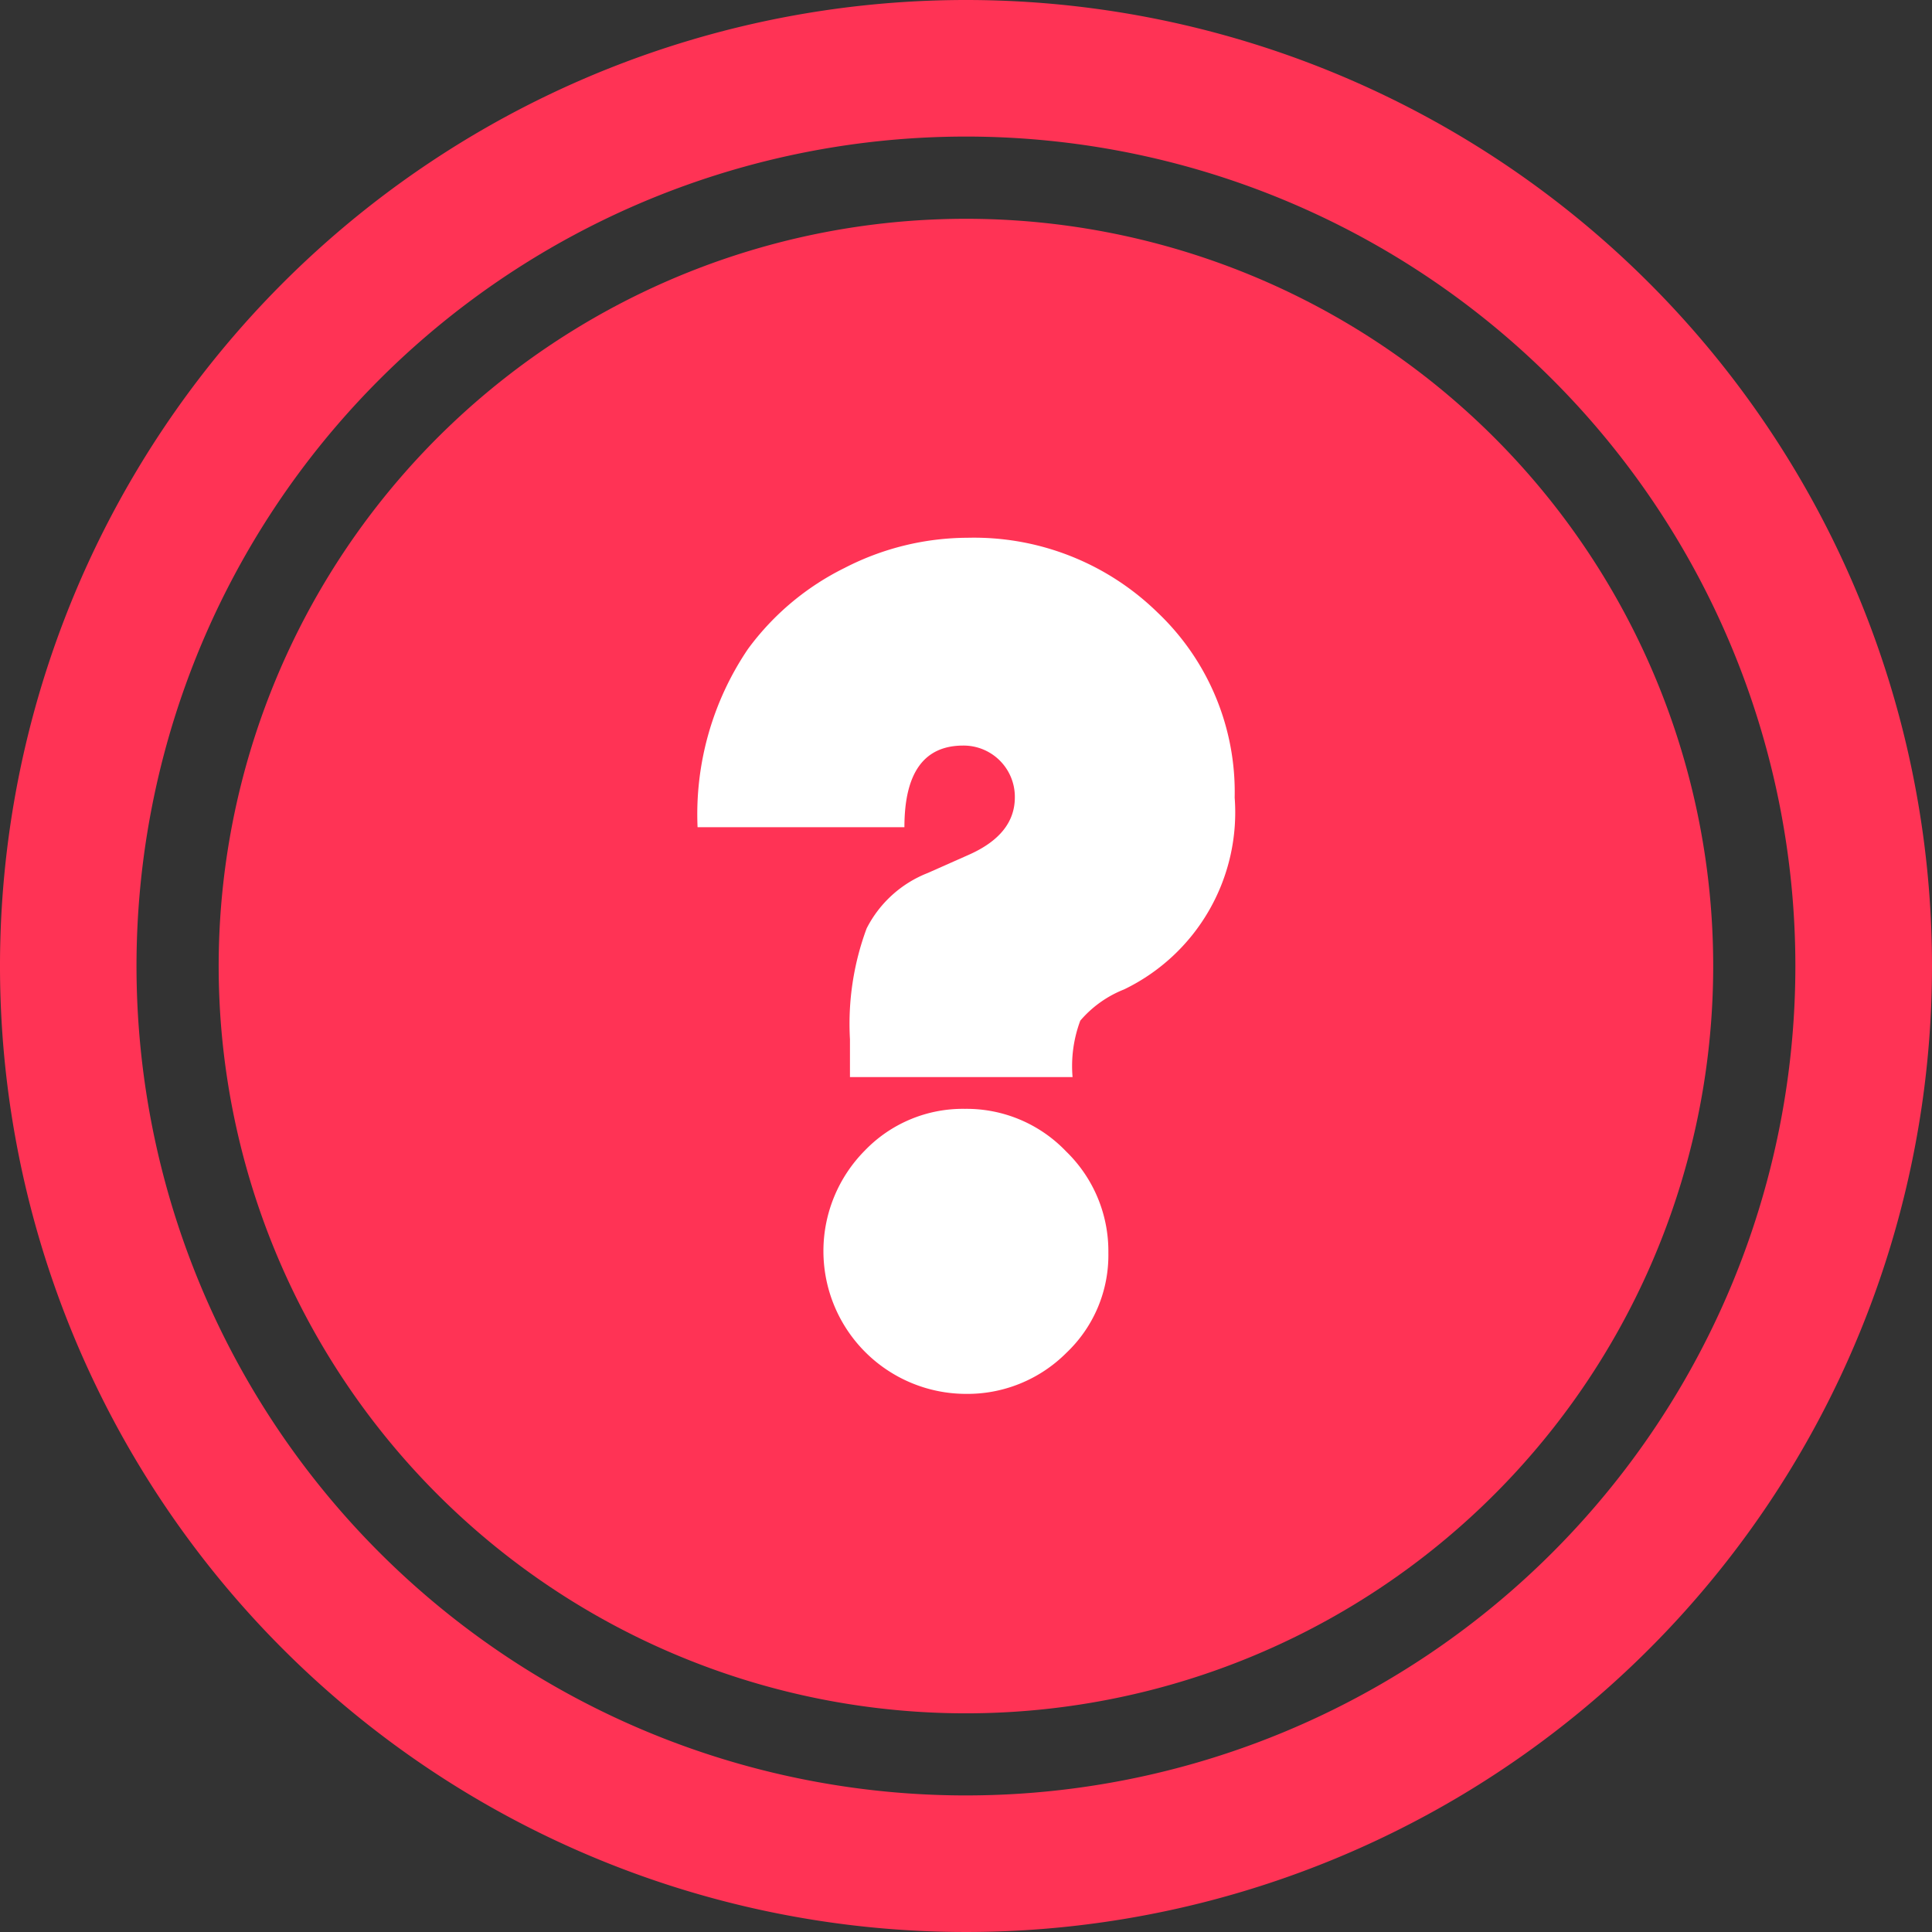 <svg xmlns="http://www.w3.org/2000/svg" width="32" height="32.001" viewBox="0 0 32 32.001"><rect x="0" y="0" width="32" height="32.001" fill="#333333" stroke="none"/><defs><style>.a{fill:#f35;}.b{fill:#fff;}</style></defs><g transform="translate(-15.433 -14.519)"><path class="a" d="M31.433,14.519a16,16,0,1,0,16,16A16,16,0,0,0,31.433,14.519Zm0,29.738A13.738,13.738,0,1,1,45.17,30.519,13.738,13.738,0,0,1,31.433,44.257Z" transform="translate(0 0)"/><path class="a" d="M70.852,57.565A12.377,12.377,0,1,1,58.475,45.188,12.376,12.376,0,0,1,70.852,57.565Z" transform="translate(-27.043 -27.045)"/><g transform="translate(26.985 23.432)"><path class="b" d="M134.878,173.994a2.317,2.317,0,0,1-1.68.681,2.365,2.365,0,0,1-1.66-4.03,2.252,2.252,0,0,1,1.659-.691,2.28,2.28,0,0,1,1.675.705,2.3,2.3,0,0,1,.7,1.68A2.227,2.227,0,0,1,134.878,173.994Z" transform="translate(-128.766 -160.501)"/><path class="b" d="M120.264,97.43a1.847,1.847,0,0,0-.725.517,2.151,2.151,0,0,0-.128.935h-3.687v-.627A4.538,4.538,0,0,1,116,96.42a1.921,1.921,0,0,1,1.014-.919l.676-.3q.766-.339.765-.954a.849.849,0,0,0-.855-.856q-.974,0-.974,1.352H113.2a4.881,4.881,0,0,1,.835-2.952,4.4,4.4,0,0,1,1.6-1.342,4.474,4.474,0,0,1,2.038-.5,4.348,4.348,0,0,1,3.146,1.238,4.1,4.1,0,0,1,1.277,3.066A3.255,3.255,0,0,1,120.264,97.43Z" transform="translate(-113.198 -89.955)"/></g></g></svg>
